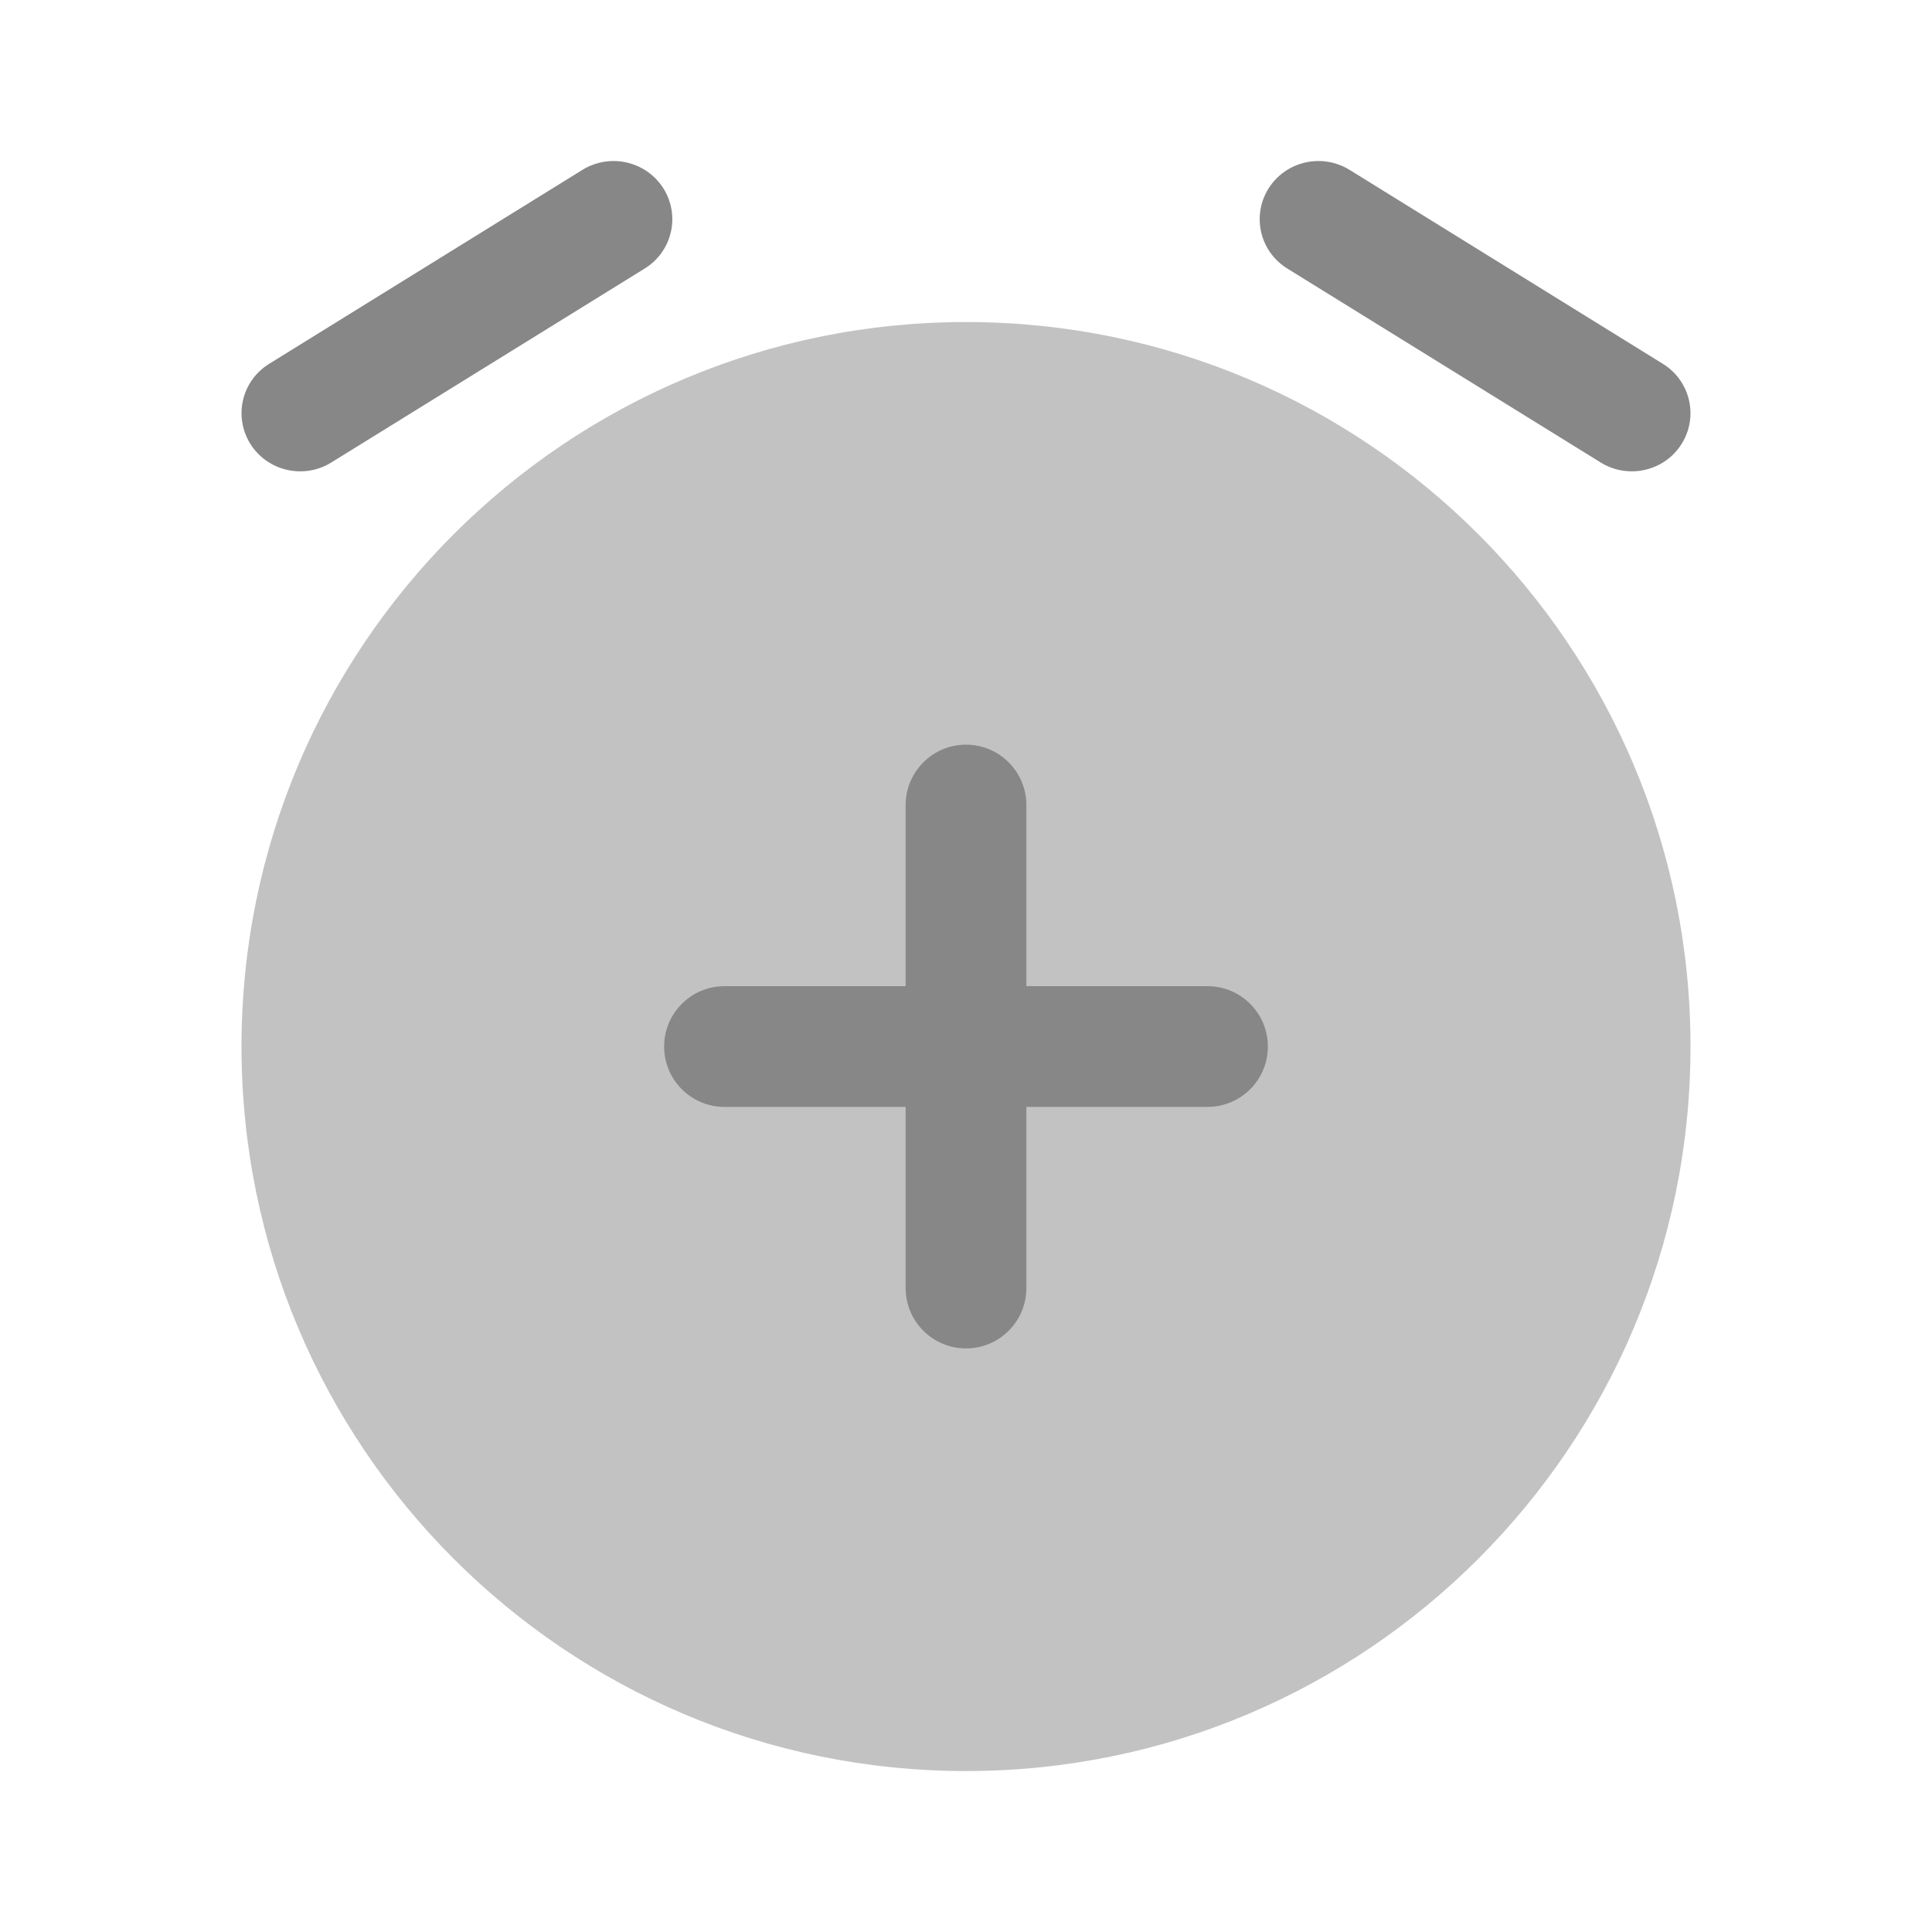 <svg width="16" height="16" viewBox="0 0 16 16" fill="none" xmlns="http://www.w3.org/2000/svg">
<path opacity="0.5" d="M8 14.667C11.314 14.667 14 11.98 14 8.667C14 5.353 11.314 2.667 8 2.667C4.686 2.667 2 5.353 2 8.667C2 11.98 4.686 14.667 8 14.667Z" fill="#878787"/>
<path d="M8 6.167C8.276 6.167 8.5 6.391 8.5 6.667V8.167H10C10.276 8.167 10.5 8.391 10.5 8.667C10.5 8.943 10.276 9.167 10 9.167H8.5V10.667C8.5 10.943 8.276 11.167 8 11.167C7.724 11.167 7.5 10.943 7.5 10.667V9.167H6C5.724 9.167 5.5 8.943 5.5 8.667C5.5 8.391 5.724 8.167 6 8.167H7.5V6.667C7.5 6.391 7.724 6.167 8 6.167Z" fill="#878787"/>
<path fill-rule="evenodd" clip-rule="evenodd" d="M5.494 1.56C5.636 1.786 5.567 2.083 5.339 2.224L2.744 3.83C2.517 3.971 2.216 3.903 2.074 3.677C1.932 3.451 2.001 3.154 2.229 3.013L4.823 1.407C5.051 1.266 5.351 1.334 5.494 1.56Z" fill="#878787"/>
<path fill-rule="evenodd" clip-rule="evenodd" d="M10.506 1.56C10.649 1.334 10.949 1.266 11.177 1.407L13.771 3.013C13.999 3.154 14.068 3.451 13.926 3.677C13.784 3.903 13.483 3.971 13.256 3.83L10.661 2.224C10.433 2.083 10.364 1.786 10.506 1.56Z" fill="#878787"/>
</svg>
